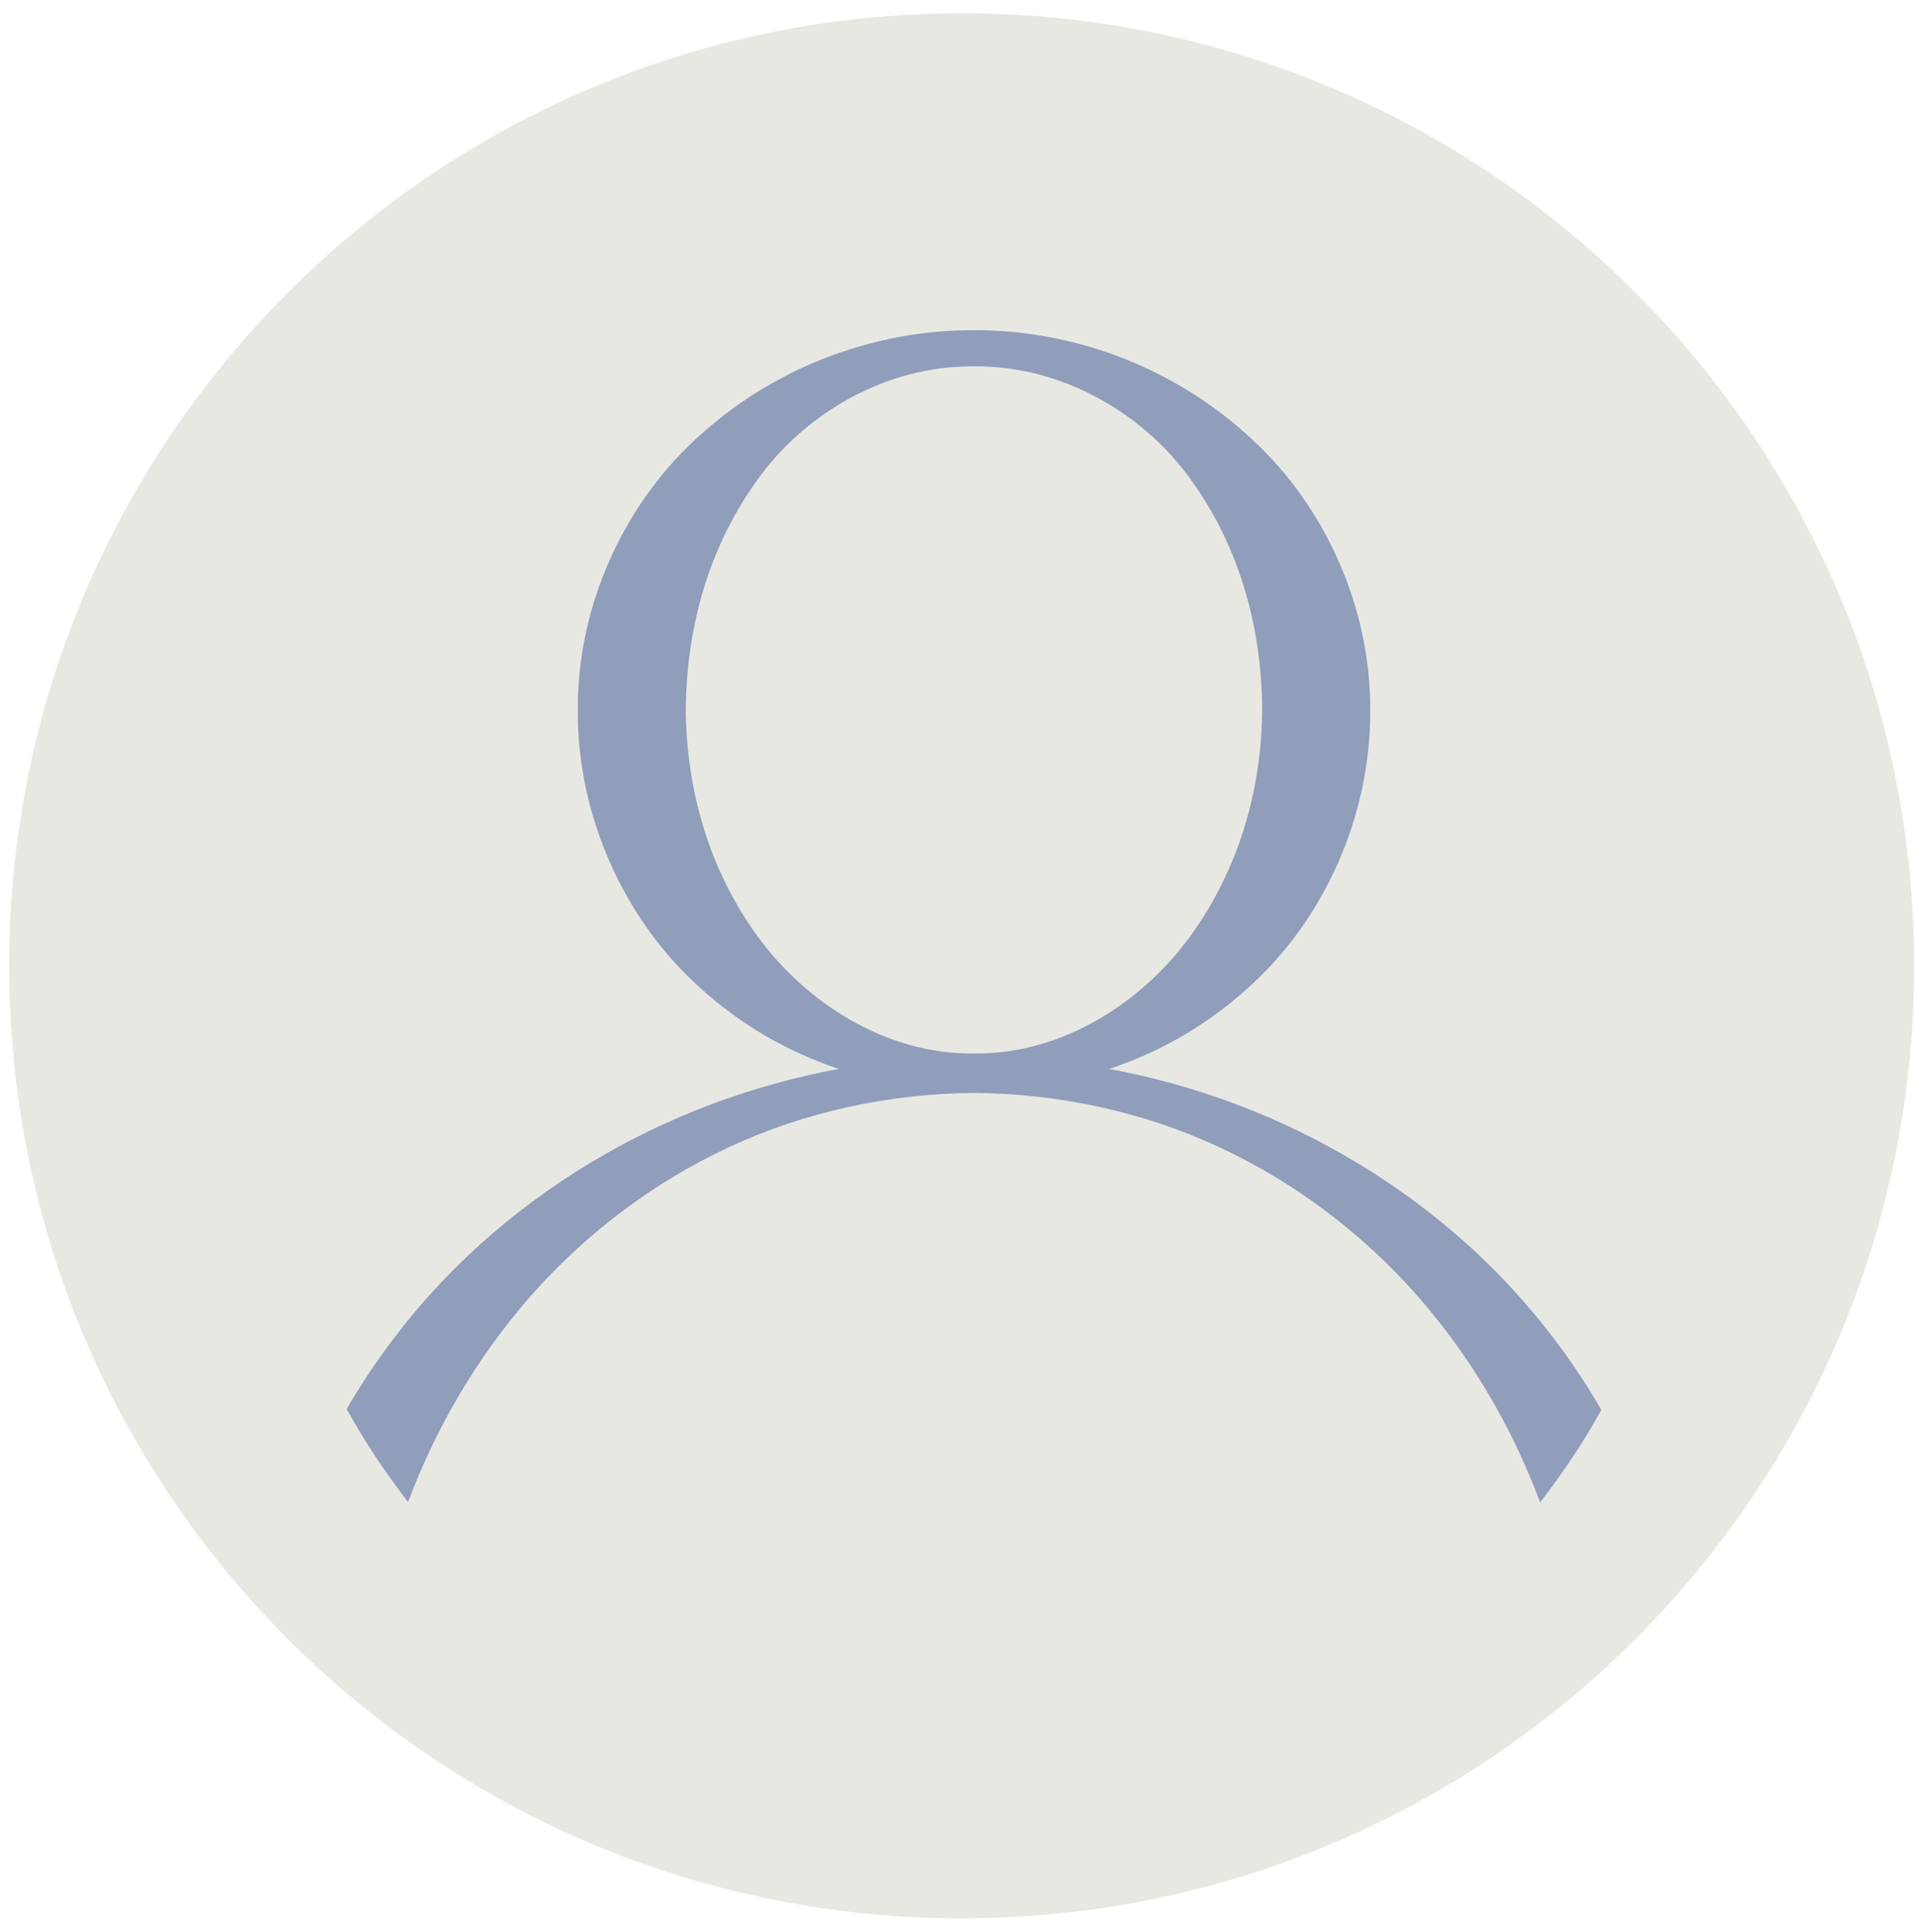 <?xml version="1.0" encoding="UTF-8"?>
<svg width="116px" height="117px" viewBox="0 0 116 117" version="1.1" xmlns="http://www.w3.org/2000/svg" xmlns:xlink="http://www.w3.org/1999/xlink">
    <!-- Generator: Sketch 55.2 (78181) - https://sketchapp.com -->
    <title>user</title>
    <desc>Created with Sketch.</desc>
    <g id="Page-24" stroke="none" stroke-width="1" fill="none" fill-rule="evenodd">
        <g id="Brandbook-setup-20200604" transform="translate(-976, -669)">
            <g id="user" transform="translate(976.554, 669.801)">
                <path d="M57.698,115.396 C89.564,115.396 115.396,89.564 115.396,57.699 C115.396,25.832 89.564,-2.13162821e-14 57.698,-2.13162821e-14 C25.832,-2.13162821e-14 4.26325641e-14,25.832 4.26325641e-14,57.699 C4.26325641e-14,89.564 25.832,115.396 57.698,115.396" id="Fill-1673" fill="#E8E8E3"></path>
                <g opacity="0.5" transform="translate(20.446, 19.199)" fill="#385293">
                    <path d="M37.999,46 C35.083,45.861 32.101,45.622 29.267,44.554 C26.436,43.543 23.753,41.959 21.455,39.871 C16.808,35.741 13.954,29.399 14.001,23 C13.955,16.595 16.901,10.287 21.557,6.224 C26.186,2.101 32.137,-0.018 37.999,-8.88219077e-16 C43.863,-0.015 49.807,2.114 54.429,6.236 C59.082,10.294 62.035,16.594 61.999,23 C62.047,29.397 59.21,35.75 54.551,39.878 C52.25,41.966 49.565,43.548 46.733,44.557 C43.898,45.624 40.916,45.86 37.999,46 M37.999,43.81 C43.359,43.881 48.219,40.685 51.118,36.685 C54.065,32.61 55.418,27.789 55.455,23 C55.43,18.22 54.192,13.347 51.24,9.201 C48.356,5.061 43.322,2.126 37.999,2.191 C32.675,2.129 27.648,5.073 24.771,9.214 C21.822,13.355 20.578,18.22 20.543,23 C20.579,27.788 21.916,32.618 24.874,36.692 C27.778,40.692 32.64,43.881 37.999,43.81" id="Fill-3874"></path>
                    <path d="M67.966,55.447 C59.668,47.94 48.795,43.98 37.996,44 C27.198,43.979 16.319,47.927 8.014,55.435 C4.882,58.273 2.157,61.625 0,65.345 C1.091,67.328 2.347,69.2 3.719,70.979 C5.406,66.484 7.868,62.251 11.101,58.552 C14.41,54.781 18.52,51.643 23.14,49.492 C27.76,47.335 32.87,46.242 37.996,46.198 C43.121,46.242 48.234,47.327 52.855,49.485 C57.48,51.629 61.592,54.768 64.904,58.539 C68.146,62.248 70.61,66.493 72.294,71 C73.661,69.23 74.912,67.366 76,65.393 C73.837,61.66 71.109,58.294 67.966,55.447" id="Fill-3875"></path>
                </g>
            </g>
        </g>
    </g>
</svg>